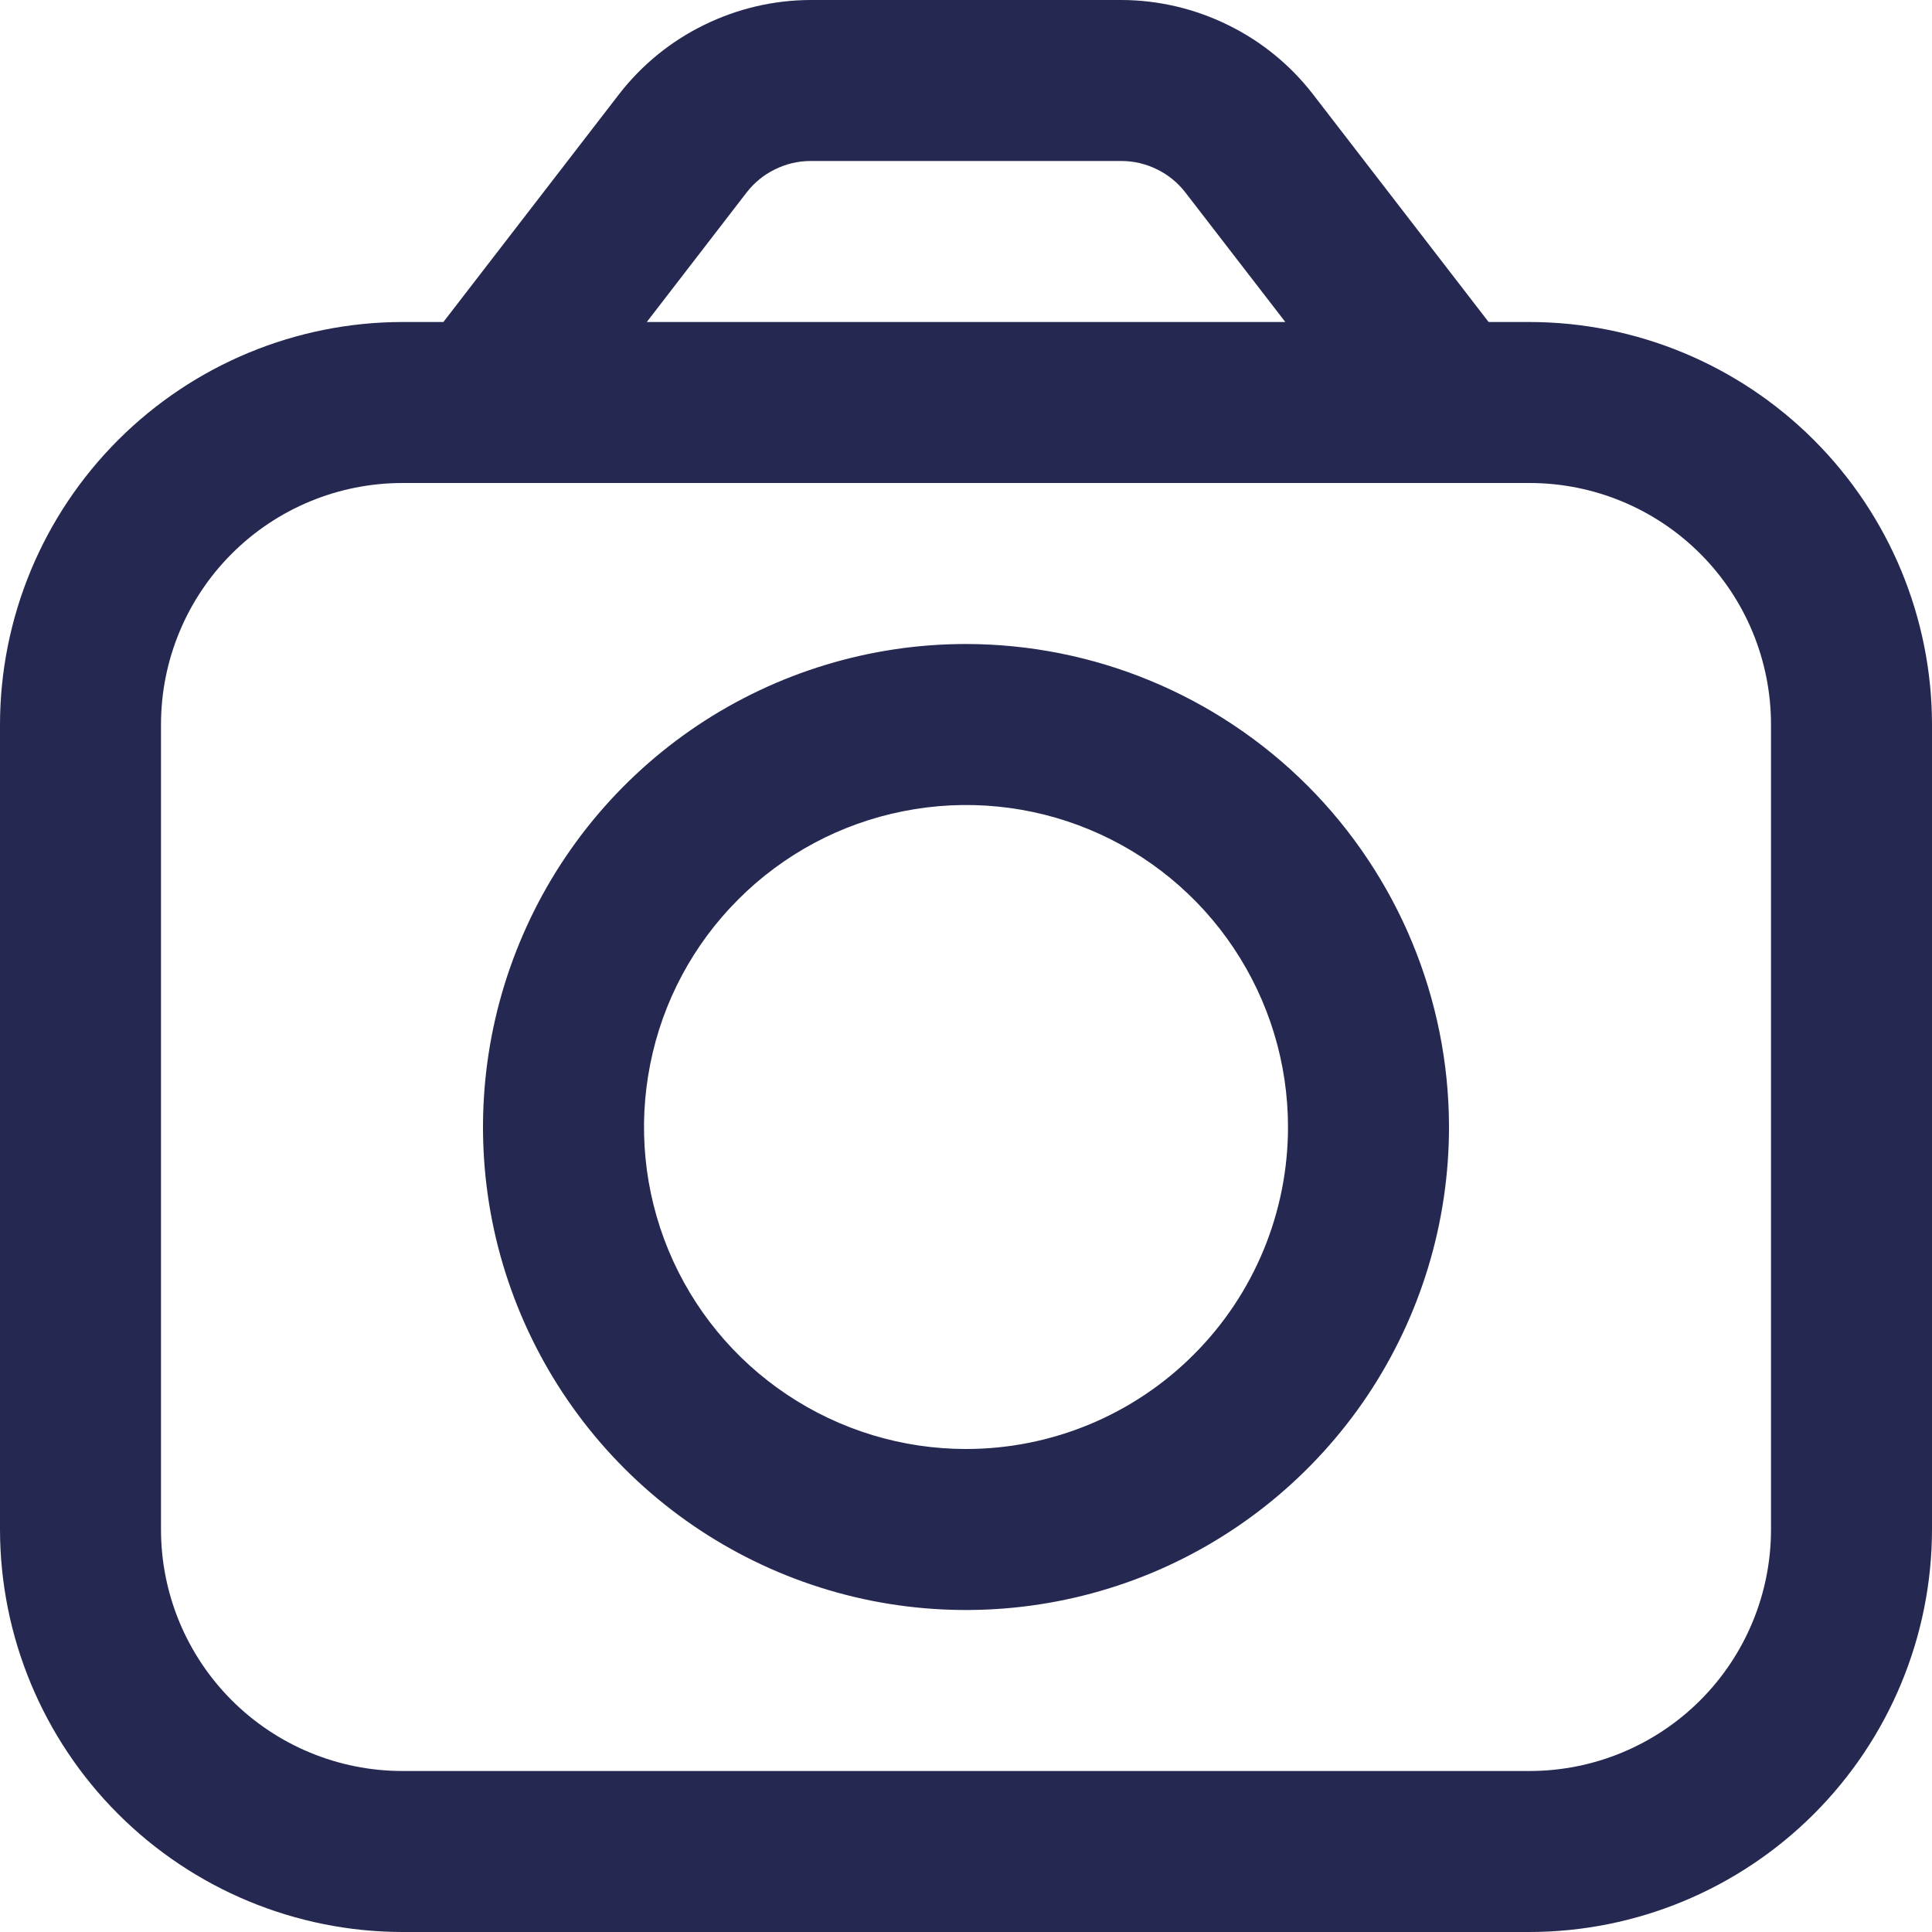<svg width="18" height="18" viewBox="0 0 18 18" fill="none" xmlns="http://www.w3.org/2000/svg">
<g clip-path="url(#clip0_1_888)">
<path d="M14.25 3H13.869L12.231 0.876C12.02 0.604 11.75 0.384 11.441 0.233C11.132 0.081 10.793 0.001 10.449 0L7.551 0C7.207 0.001 6.868 0.081 6.559 0.233C6.25 0.384 5.98 0.604 5.769 0.876L4.131 3H3.75C2.756 3.001 1.803 3.397 1.1 4.1C0.397 4.803 0.001 5.756 0 6.75L0 14.25C0.001 15.244 0.397 16.197 1.1 16.9C1.803 17.603 2.756 17.999 3.75 18H14.25C15.244 17.999 16.197 17.603 16.9 16.9C17.603 16.197 17.999 15.244 18 14.25V6.75C17.999 5.756 17.603 4.803 16.9 4.1C16.197 3.397 15.244 3.001 14.25 3ZM6.957 1.792C7.027 1.702 7.117 1.628 7.22 1.578C7.323 1.527 7.436 1.5 7.551 1.5H10.449C10.564 1.5 10.677 1.527 10.78 1.578C10.883 1.628 10.973 1.702 11.043 1.792L11.975 3H6.026L6.957 1.792ZM16.5 14.25C16.5 14.847 16.263 15.419 15.841 15.841C15.419 16.263 14.847 16.5 14.25 16.5H3.75C3.153 16.5 2.581 16.263 2.159 15.841C1.737 15.419 1.5 14.847 1.5 14.25V6.75C1.5 6.153 1.737 5.581 2.159 5.159C2.581 4.737 3.153 4.5 3.75 4.5H14.25C14.847 4.5 15.419 4.737 15.841 5.159C16.263 5.581 16.5 6.153 16.5 6.75V14.25Z" fill="#252850"/>
<path d="M9 6C8.11 6 7.24 6.264 6.5 6.758C5.76 7.253 5.183 7.956 4.843 8.778C4.502 9.6 4.413 10.505 4.586 11.378C4.76 12.251 5.189 13.053 5.818 13.682C6.447 14.311 7.249 14.74 8.122 14.914C8.995 15.087 9.9 14.998 10.722 14.658C11.544 14.317 12.247 13.74 12.742 13C13.236 12.26 13.5 11.39 13.5 10.5C13.499 9.307 13.024 8.163 12.181 7.319C11.337 6.476 10.193 6.001 9 6ZM9 13.5C8.407 13.5 7.827 13.324 7.333 12.994C6.84 12.665 6.455 12.196 6.228 11.648C6.001 11.1 5.942 10.497 6.058 9.915C6.173 9.333 6.459 8.798 6.879 8.379C7.298 7.959 7.833 7.673 8.415 7.558C8.997 7.442 9.6 7.501 10.148 7.728C10.696 7.955 11.165 8.34 11.494 8.833C11.824 9.327 12 9.907 12 10.5C12 11.296 11.684 12.059 11.121 12.621C10.559 13.184 9.796 13.5 9 13.5Z" fill="#252850"/>
</g>
<defs>
<clipPath id="clip0_1_888">
<rect width="18" height="18" fill="white"/>
</clipPath>
</defs>
</svg>
